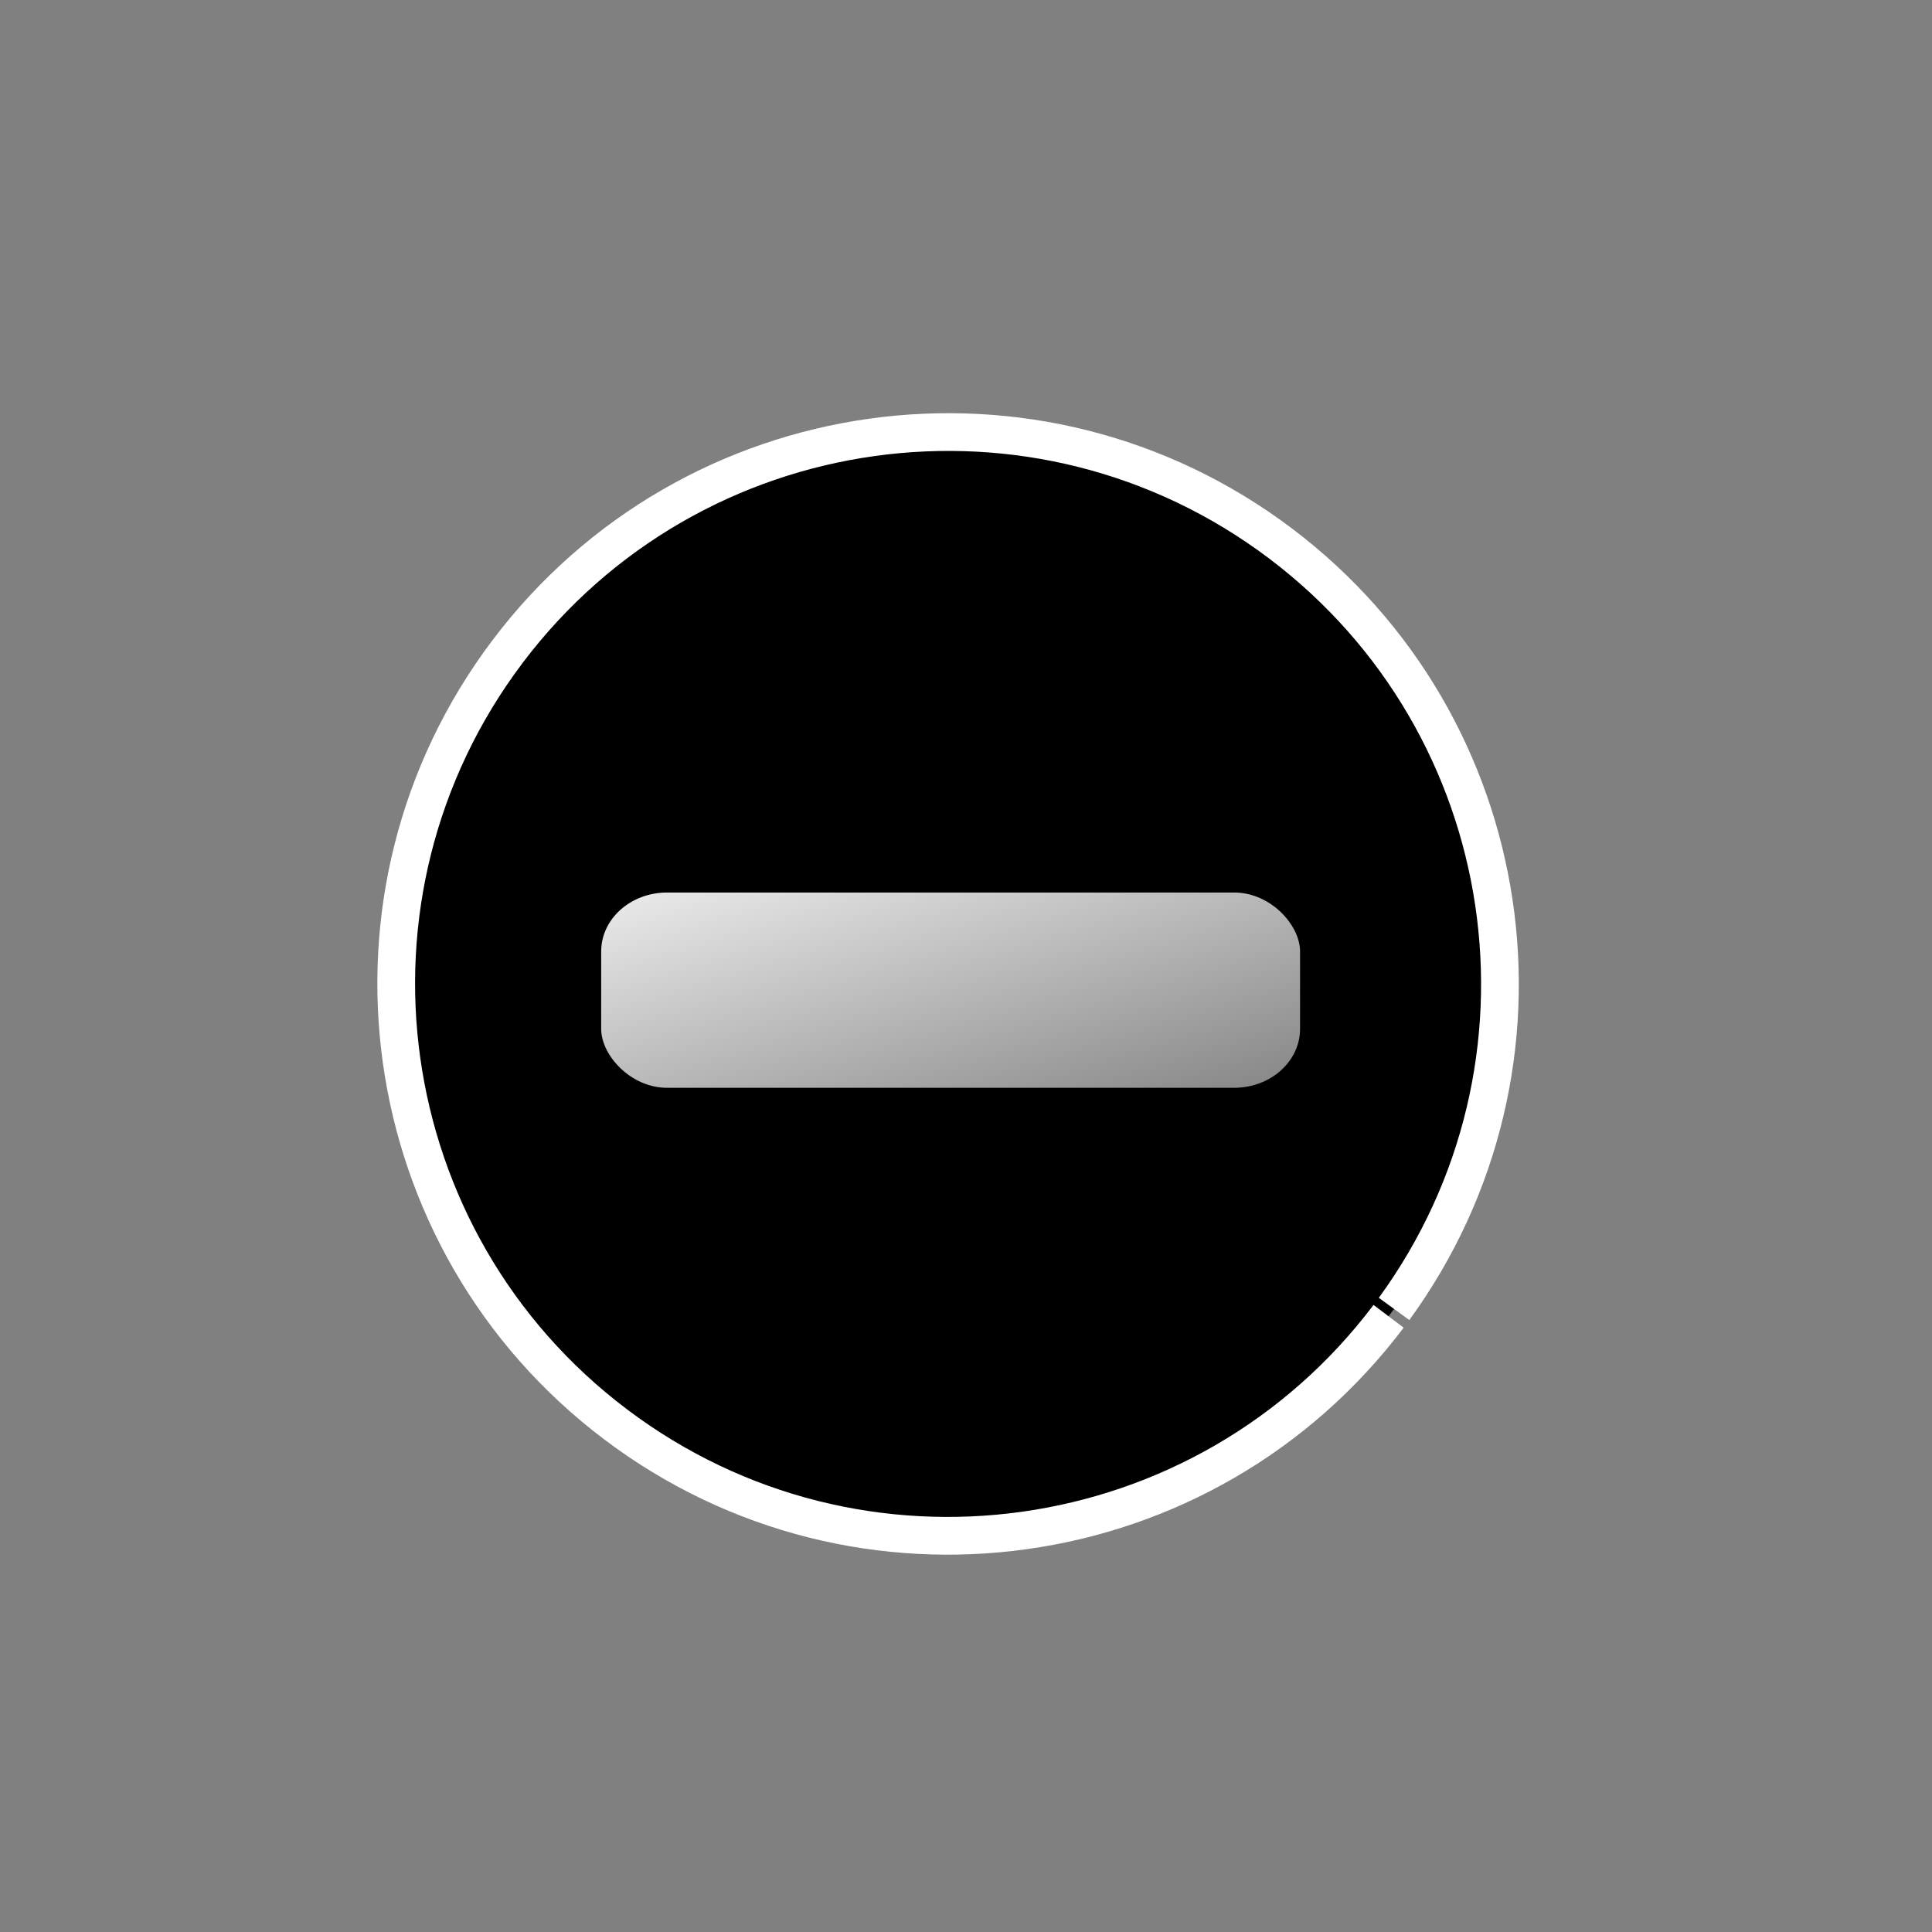 <?xml version="1.0" encoding="UTF-8" standalone="no"?>
<!-- Created with Inkscape (http://www.inkscape.org/) -->

<svg
   xmlns:dc="http://purl.org/dc/elements/1.1/"
   xmlns:cc="http://creativecommons.org/ns#"
   xmlns:rdf="http://www.w3.org/1999/02/22-rdf-syntax-ns#"
   xmlns:svg="http://www.w3.org/2000/svg"
   xmlns="http://www.w3.org/2000/svg"
   xmlns:xlink="http://www.w3.org/1999/xlink"
   xmlns:sodipodi="http://sodipodi.sourceforge.net/DTD/sodipodi-0.dtd"
   xmlns:inkscape="http://www.inkscape.org/namespaces/inkscape"
   width="512"
   height="512"
   id="svg2"
   version="1.1"
   inkscape:version="0.48.1 "
   sodipodi:docname="menuCollapsed.svg">
  <rect width="100%" height="100%" fill="#808080" stroke="none"/>
  <defs
     id="defs4">
    <linearGradient
       id="linearGradient3777">
      <stop
         style="stop-color:#ffffff;stop-opacity:1;"
         offset="0"
         id="stop3779" />
      <stop
         style="stop-color:#ffffff;stop-opacity:0;"
         offset="1"
         id="stop3781" />
    </linearGradient>
    <linearGradient
       inkscape:collect="always"
       id="linearGradient3757">
      <stop
         style="stop-color:#ffffff;stop-opacity:1;"
         offset="0"
         id="stop3759" />
      <stop
         style="stop-color:#ffffff;stop-opacity:0;"
         offset="1"
         id="stop3761" />
    </linearGradient>
    <linearGradient
       inkscape:collect="always"
       xlink:href="#linearGradient3757"
       id="linearGradient3763"
       x1="219.511"
       y1="173.189"
       x2="324.495"
       y2="501.263"
       gradientUnits="userSpaceOnUse"
       gradientTransform="matrix(1.051,0,0,0.997,-21.765,541.205)" />
    <linearGradient
       inkscape:collect="always"
       xlink:href="#linearGradient3757"
       id="linearGradient3011"
       gradientUnits="userSpaceOnUse"
       gradientTransform="matrix(1.051,0,0,0.997,-21.765,541.205)"
       x1="219.511"
       y1="173.189"
       x2="324.495"
       y2="501.263" />
  </defs>
  <sodipodi:namedview
     id="base"
     pagecolor="#ffffff"
     bordercolor="#666666"
     borderopacity="1.0"
     inkscape:pageopacity="0.0"
     inkscape:pageshadow="2"
     inkscape:zoom="0.5854755"
     inkscape:cx="289.56512"
     inkscape:cy="331.95503"
     inkscape:document-units="px"
     inkscape:current-layer="layer1"
     showgrid="false"
     inkscape:window-width="992"
     inkscape:window-height="705"
     inkscape:window-x="260"
     inkscape:window-y="224"
     inkscape:window-maximized="0" />
  <g
     inkscape:label="Layer 1"
     inkscape:groupmode="layer"
     id="layer1"
     transform="translate(0,-540.362)">
    <g
       id="g3007"
       transform="matrix(0.75,0,0,0.75,60,203.091)">
      <path
         sodipodi:open="true"
         sodipodi:end="6.9129396"
         sodipodi:start="0.64637973"
         transform="matrix(0.97,0,0,0.97,-0.739,529.028)"
         d="M 424.118,397.709 C 357.251,486.333 231.199,503.971 142.575,437.103 53.951,370.235 36.314,244.184 103.181,155.56 170.049,66.936 296.1,49.298 384.724,116.166 c 87.584,66.083 106.002,190.188 41.384,278.859"
         sodipodi:ry="201.02036"
         sodipodi:rx="201.02036"
         sodipodi:cy="276.63446"
         sodipodi:cx="263.64981"
         id="path2985"
         style="fill:#000000;fill-opacity:1;stroke:#ffffff;stroke-width:13.746;stroke-miterlimit:4;stroke-opacity:1;stroke-dasharray:none"
         sodipodi:type="arc" />
      <rect
         ry="20.819"
         rx="23.277"
         y="765.064"
         x="132.423"
         height="69"
         width="246.95"
         id="rect3755"
         style="fill:url(#linearGradient3011);fill-opacity:1;stroke:none" />
    </g>
  </g>
</svg>
